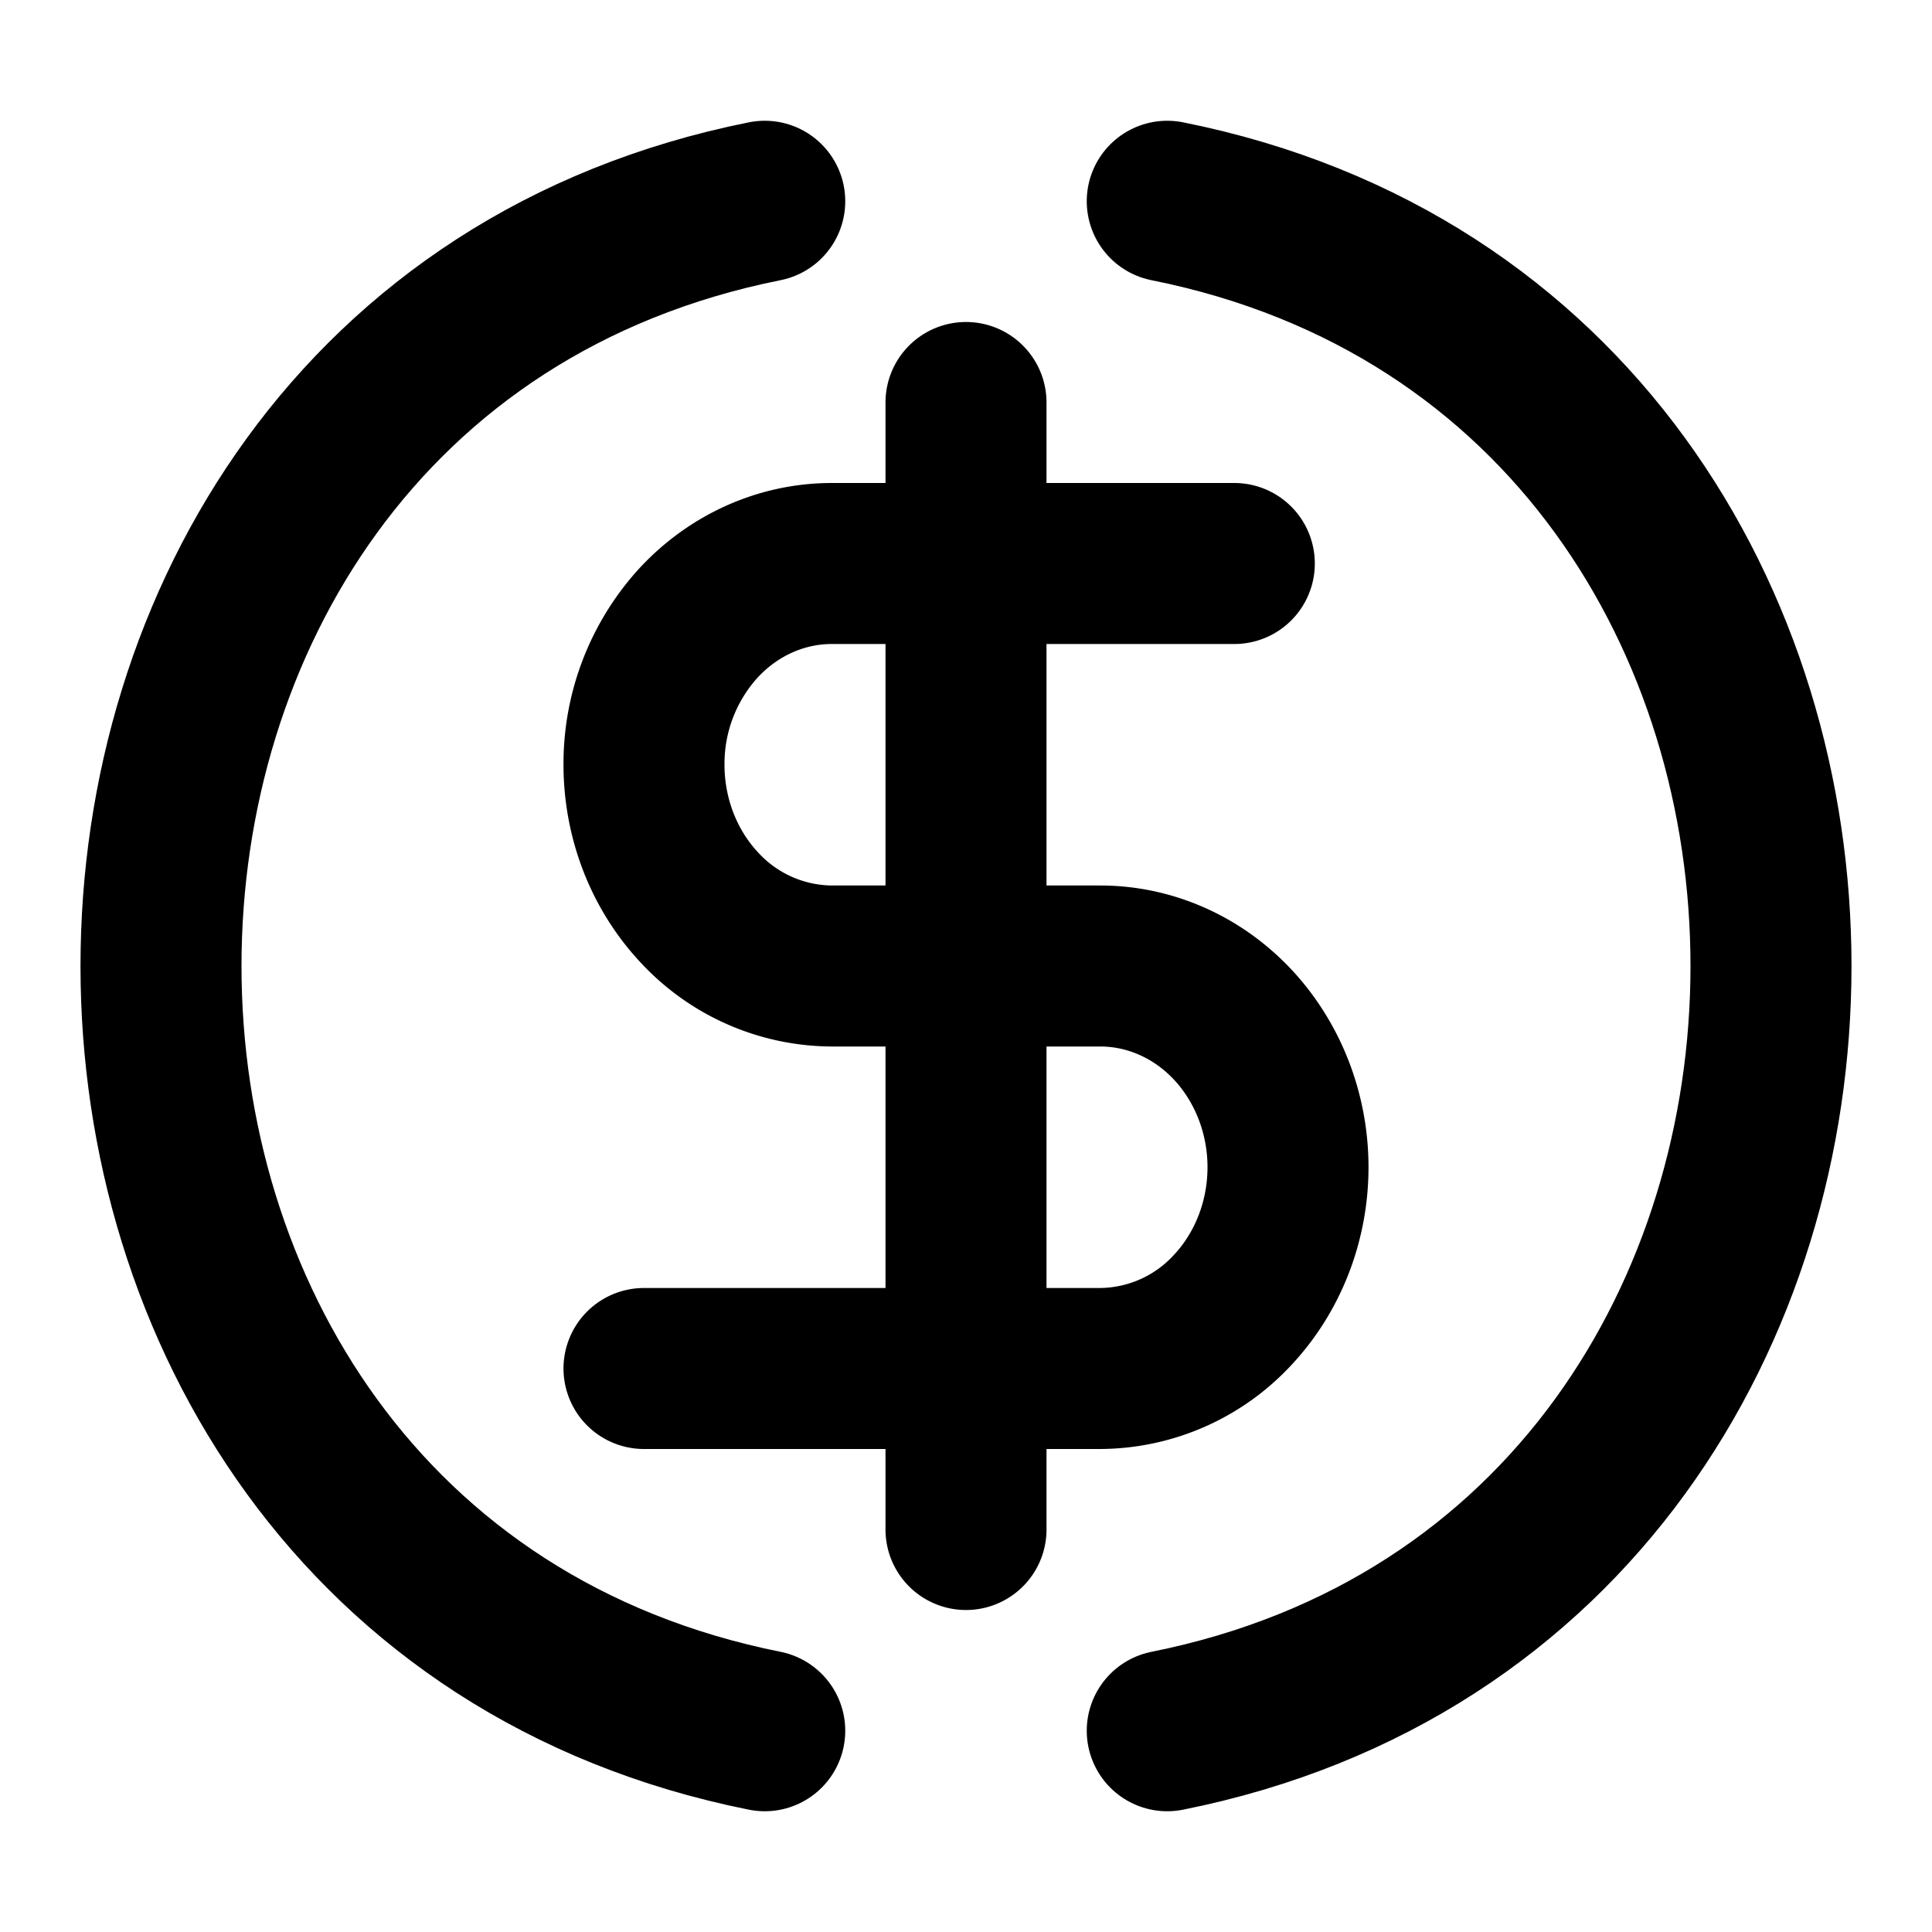 <svg xmlns="http://www.w3.org/2000/svg" width="24" height="24" viewBox="0 0 24 24" fill="none" stroke="currentColor"
    stroke-width="2" stroke-linecap="round" stroke-linejoin="round">
    <path
        d="M12 5v14M15.333 7h-5c-.619 0-1.212.263-1.65.732A2.593 2.593 0 0 0 8 9.5c0 .663.246 1.299.683 1.768a2.257 2.257 0 0 0 1.65.732h3.334c.619 0 1.212.263 1.65.732.437.47.683 1.105.683 1.768s-.246 1.299-.683 1.768a2.257 2.257 0 0 1-1.65.732H8" />
    <path d="M9.5 2.5c-10 2-10 17 0 19m5-19c10 2 10 17 0 19" />
</svg>